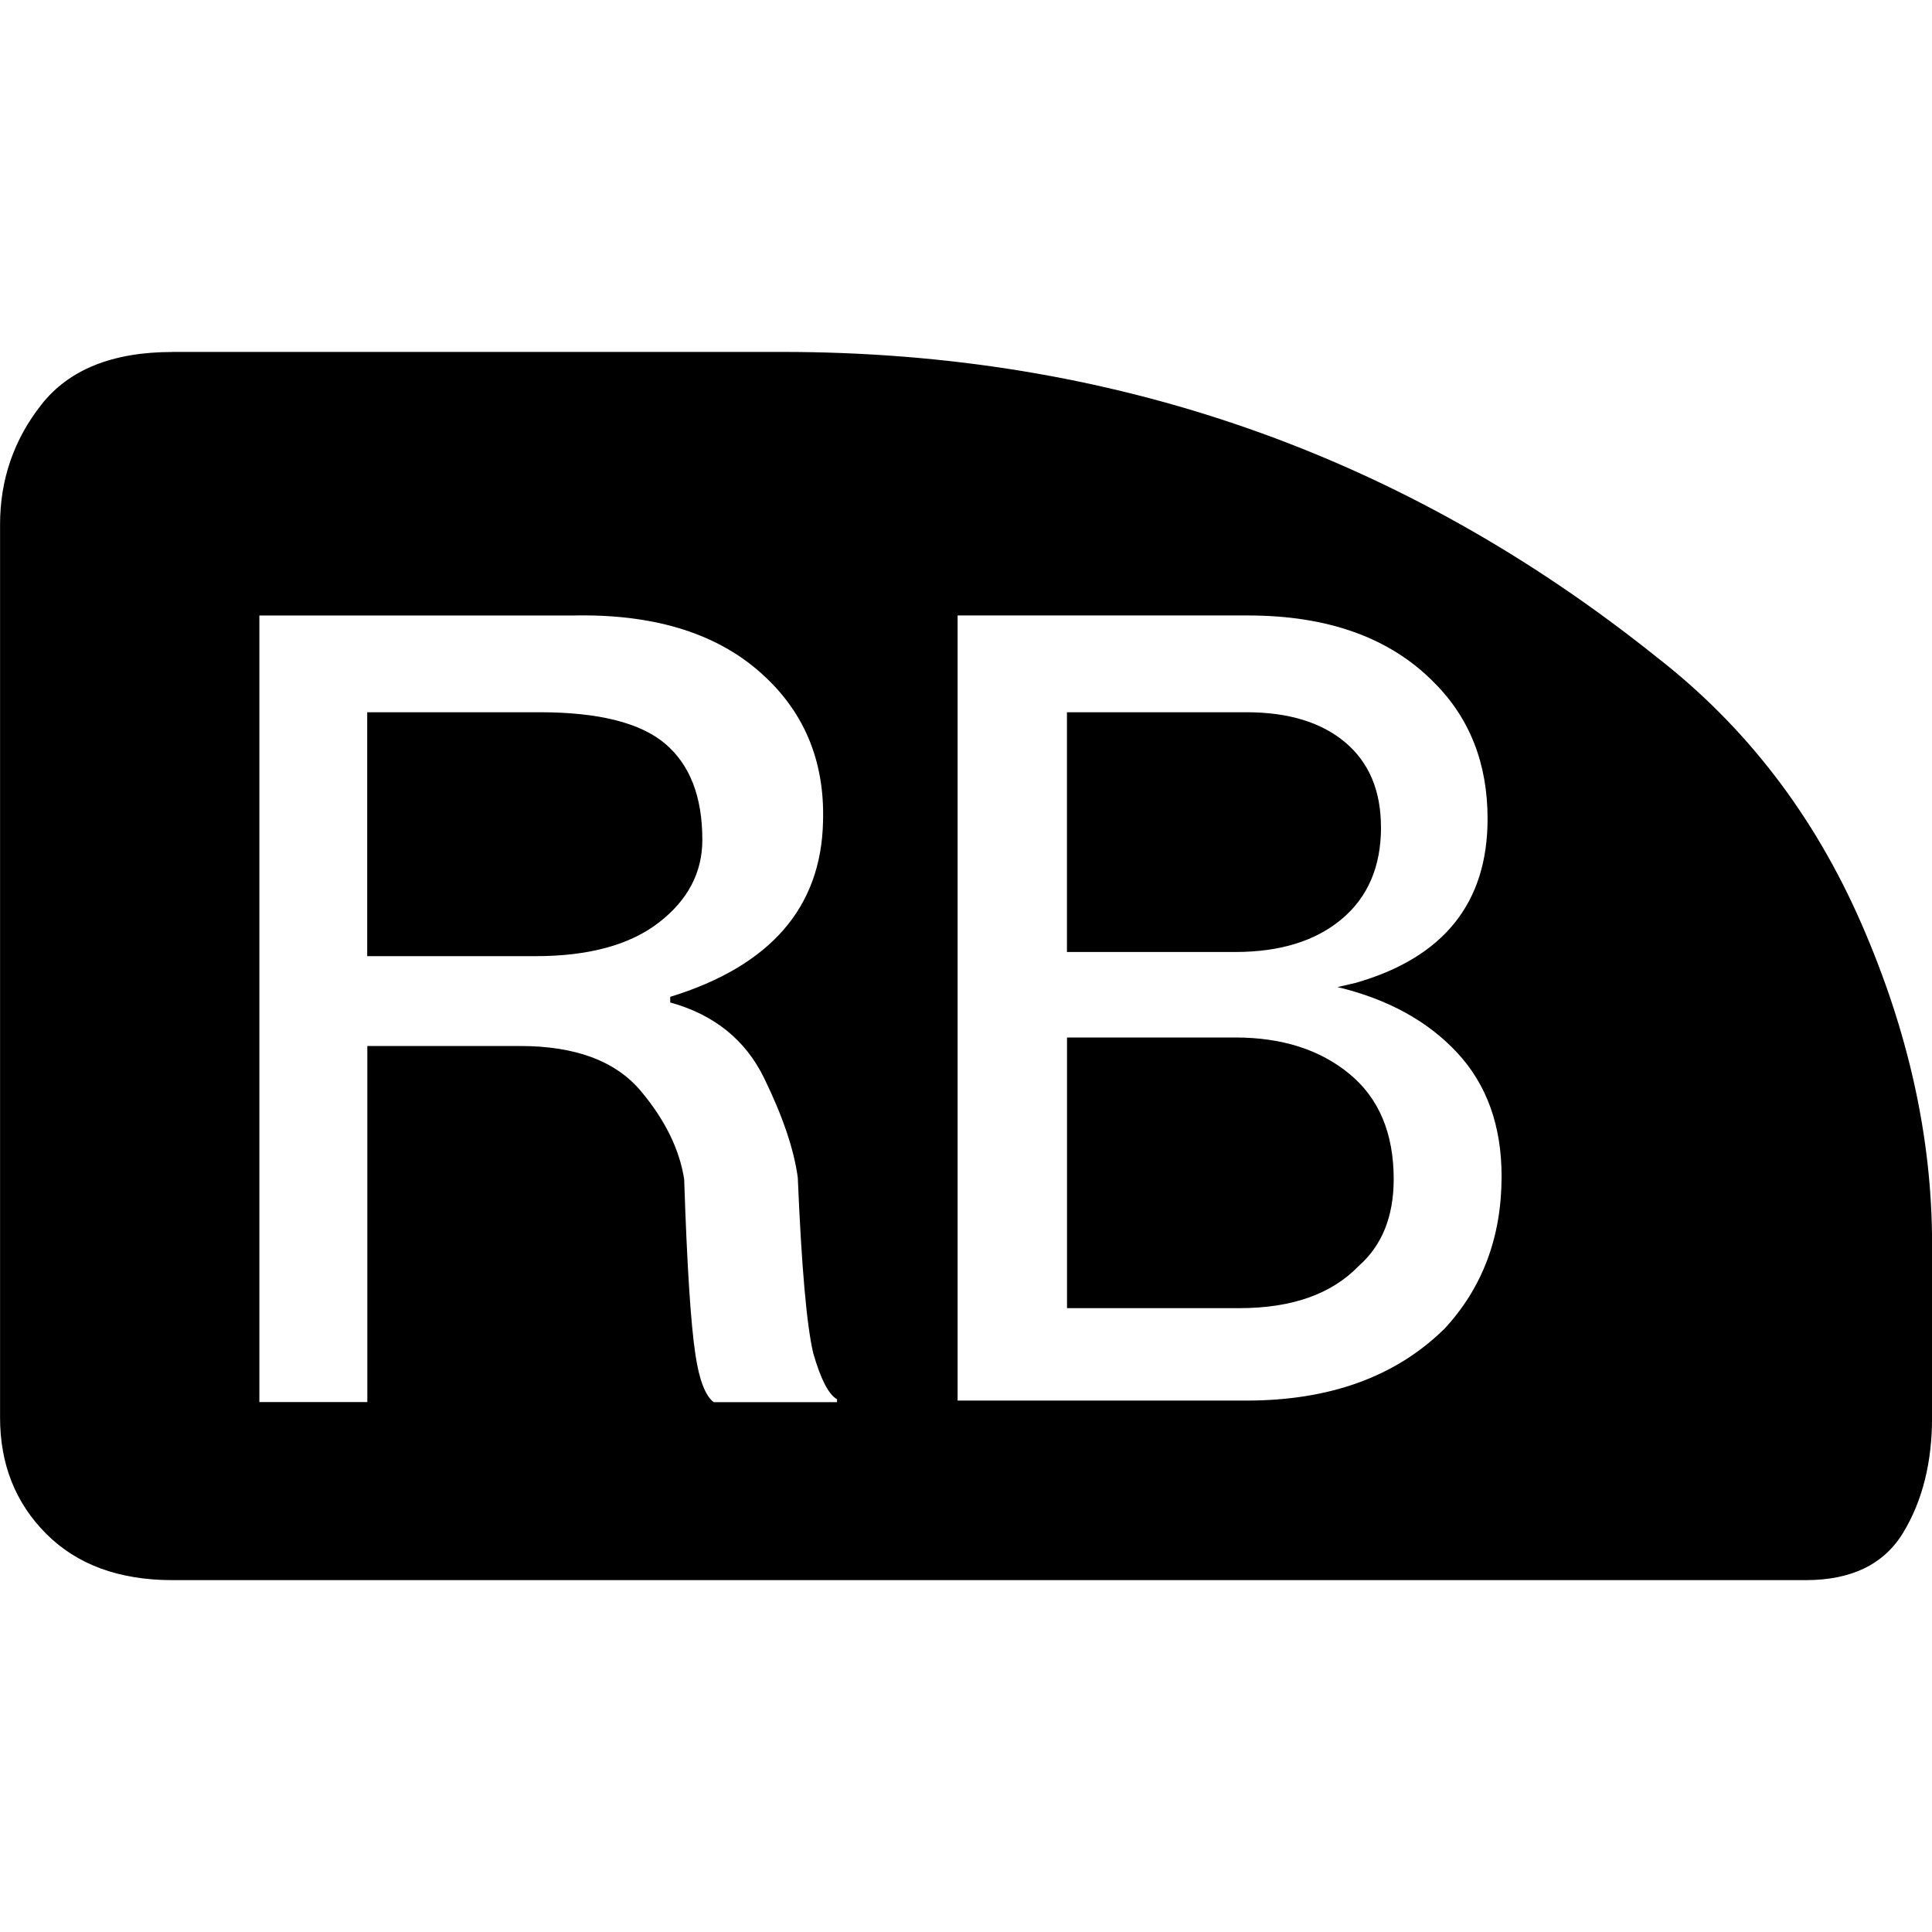 <!-- Generated by IcoMoon.io -->
<svg version="1.1" xmlns="http://www.w3.org/2000/svg" width="32" height="32" viewBox="0 0 32 32">
<title>RB</title>
<path d="M22.874 13.701q0 0.975-0.65 1.521t-1.765 0.546h-2.787v-3.971h2.972q1.045 0 1.637 0.499t0.592 1.405zM2.856 5.829h10.102q8.174 0 14.491 5.062 2.206 1.718 3.379 4.401t1.173 5.306v2.88q0 1.115-0.476 1.904t-1.614 0.79h-27.054q-1.324 0-2.090-0.766t-0.766-1.927v-14.792q0-1.115 0.685-1.986t2.171-0.871zM23.919 22.015q0.952-1.022 0.952-2.531 0-1.254-0.732-2.044t-1.985-1.091l0.302-0.070q2.183-0.627 2.183-2.717 0-1.37-0.882-2.253-1.091-1.115-3.089-1.115h-4.807v13.004h4.784q2.067 0 3.274-1.184zM17.672 17.184h2.787q1.161 0 1.893 0.604t0.732 1.742q0 0.929-0.581 1.44-0.673 0.697-1.974 0.697h-2.856v-4.482zM6.084 11.797h2.856q1.463 0 2.078 0.522t0.615 1.591q0 0.813-0.72 1.37t-2.044 0.557h-2.787v-4.041zM13.864 23.222v-0.046q-0.209-0.116-0.395-0.766-0.163-0.697-0.255-2.903-0.093-0.697-0.557-1.649t-1.556-1.254v-0.093q2.485-0.766 2.531-2.903 0.046-1.533-1.068-2.496t-3.089-0.917h-5.179v13.028h1.788v-5.898h2.531q1.37 0 1.997 0.743 0.604 0.72 0.72 1.463 0.070 2.136 0.186 2.903 0.093 0.627 0.302 0.79h2.044z"></path>
</svg>
